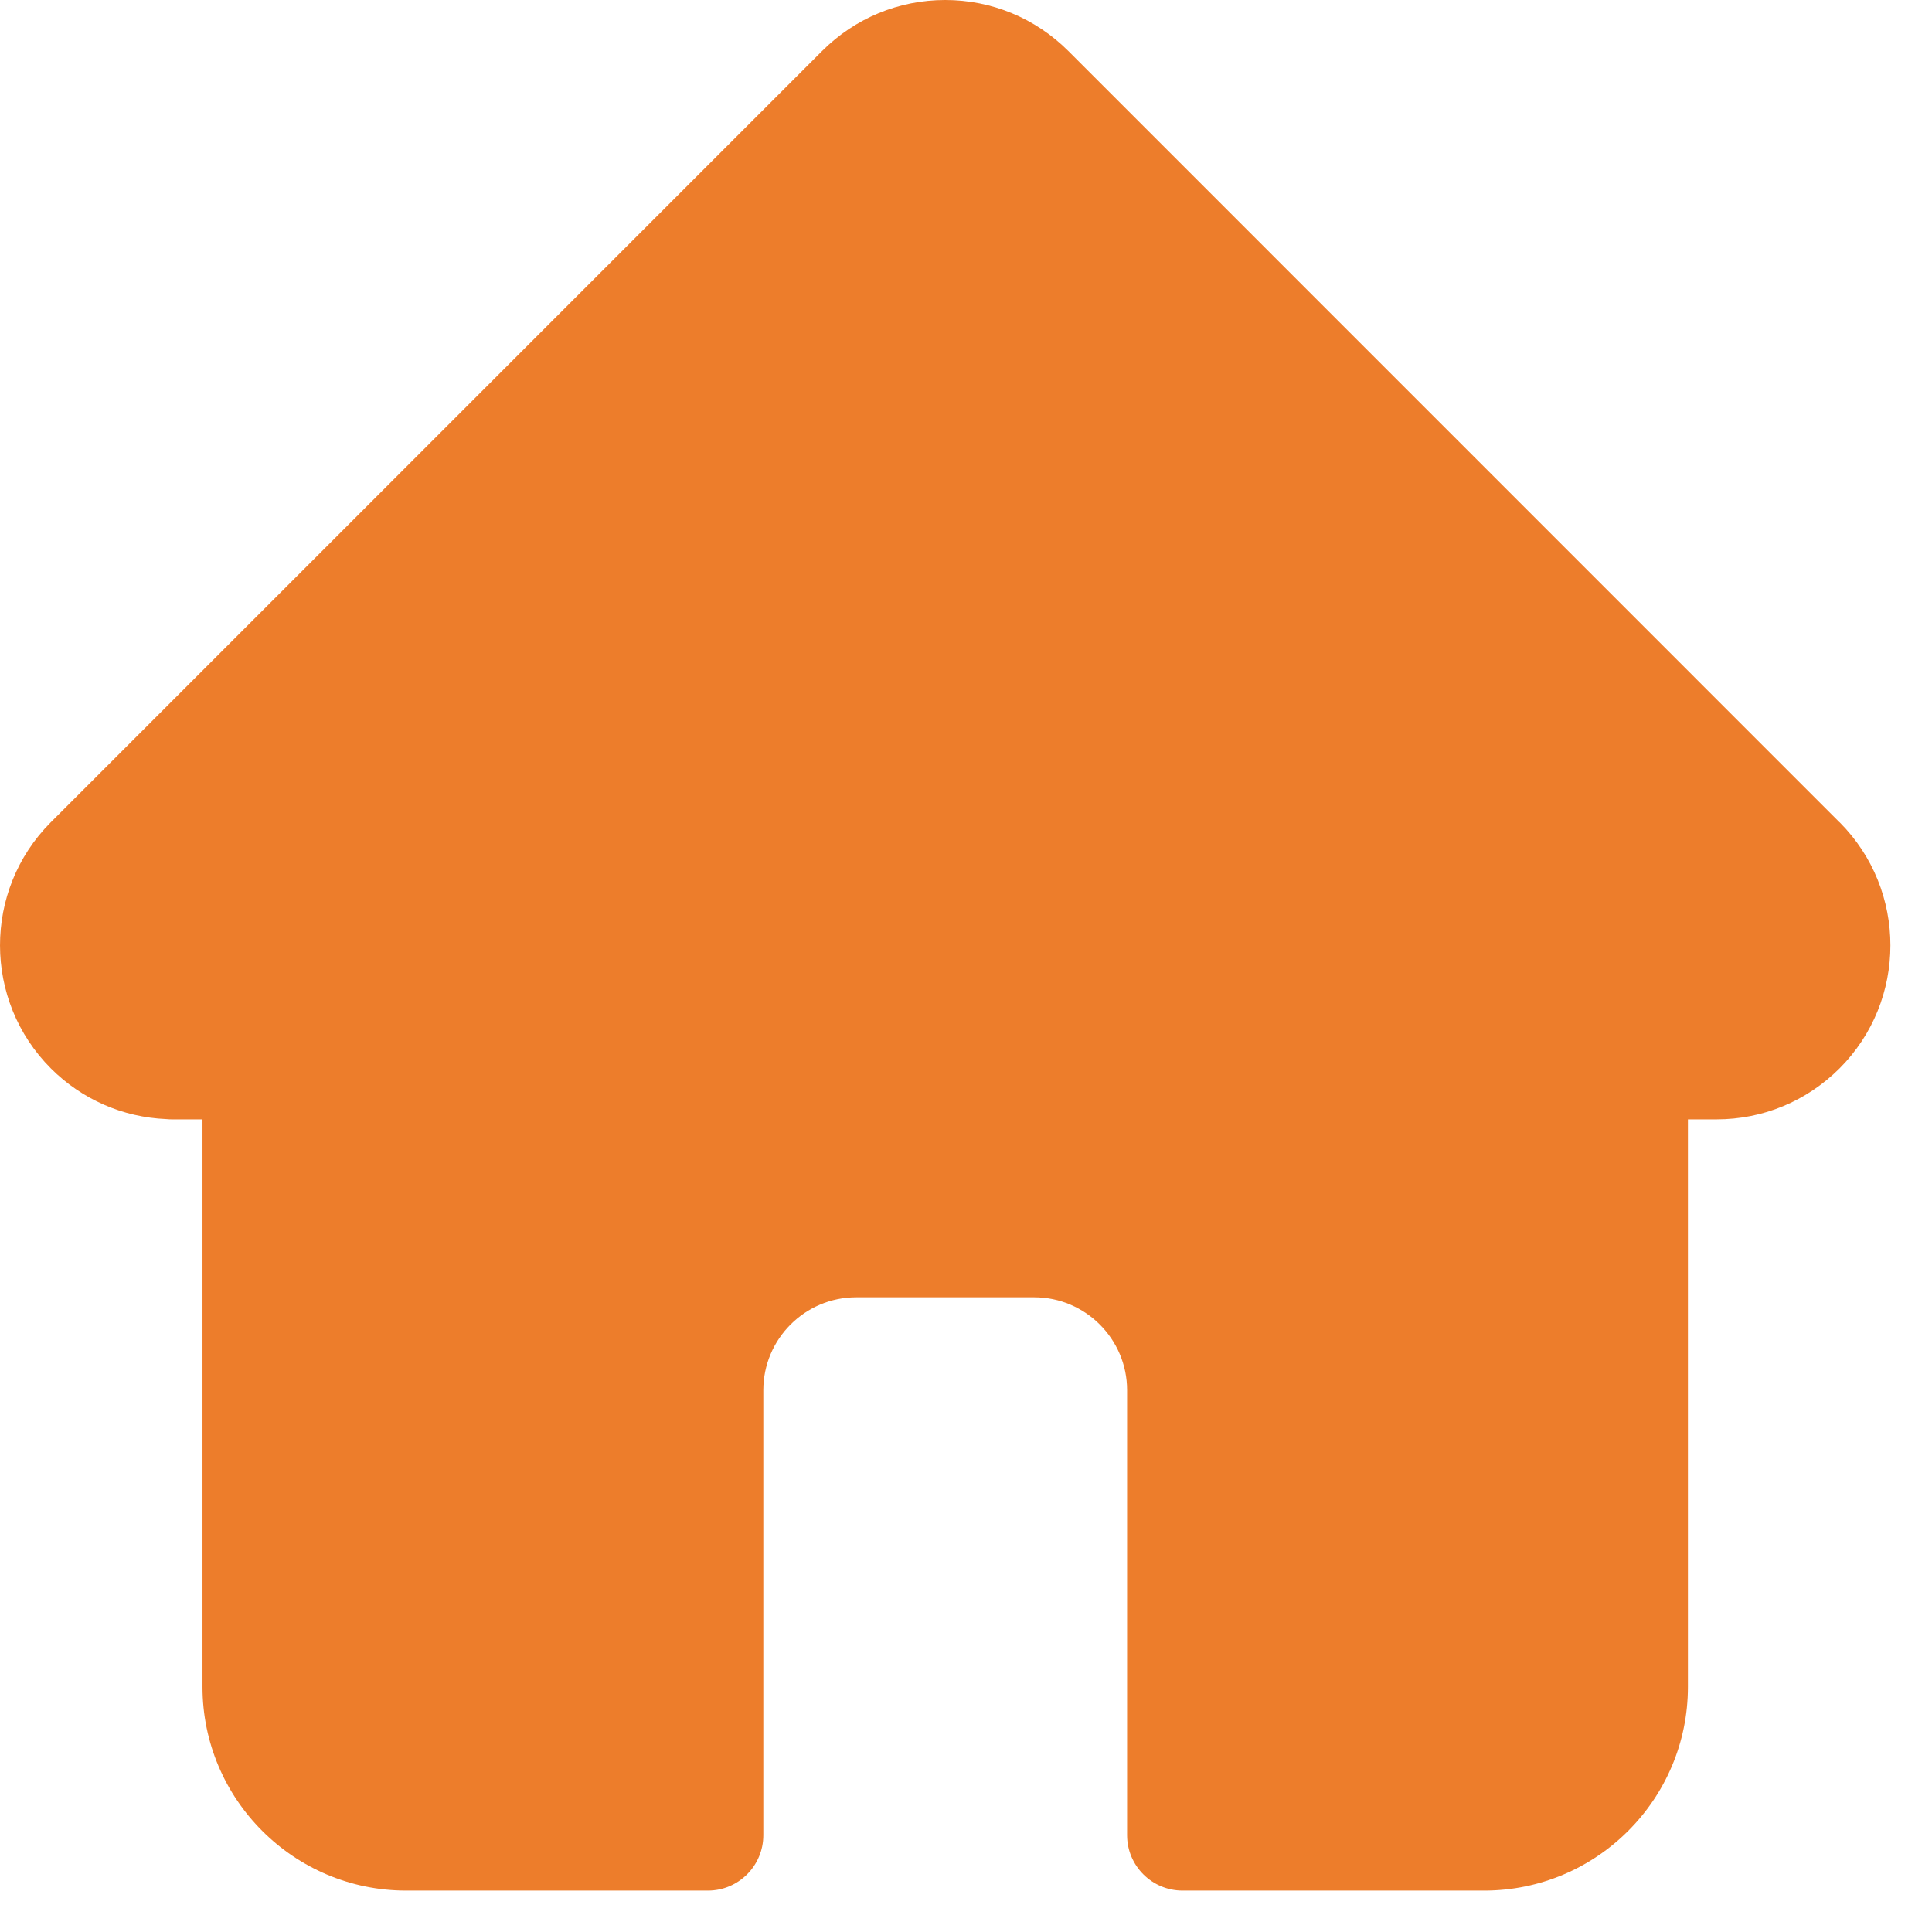 <svg width="21" height="21" viewBox="0 0 21 21" fill="none" xmlns="http://www.w3.org/2000/svg">
<g clip-path="url(#clip0_67_1526)">
<path d="M19.996 8.938L19.994 8.937L11.612 0.554C11.254 0.197 10.779 0 10.274 0C9.769 0 9.294 0.197 8.936 0.554L0.558 8.932C0.555 8.935 0.552 8.938 0.549 8.941C-0.184 9.679 -0.183 10.876 0.553 11.613C0.889 11.949 1.333 12.144 1.808 12.164C1.828 12.166 1.847 12.167 1.867 12.167H2.201V18.336C2.201 19.557 3.194 20.55 4.415 20.55H7.695C8.027 20.55 8.297 20.28 8.297 19.948V15.111C8.297 14.554 8.75 14.101 9.307 14.101H11.241C11.798 14.101 12.251 14.555 12.251 15.111V19.948C12.251 20.28 12.521 20.55 12.854 20.55H16.133C17.354 20.55 18.347 19.557 18.347 18.336V12.167H18.657C19.162 12.167 19.637 11.97 19.995 11.613C20.732 10.876 20.732 9.676 19.996 8.938Z" fill="#ED7D2B"/>
</g>
<defs>
<clipPath id="clip0_67_1526">
<rect width="20.55" height="20.55" fill="white"/>
</clipPath>
</defs>
</svg>
